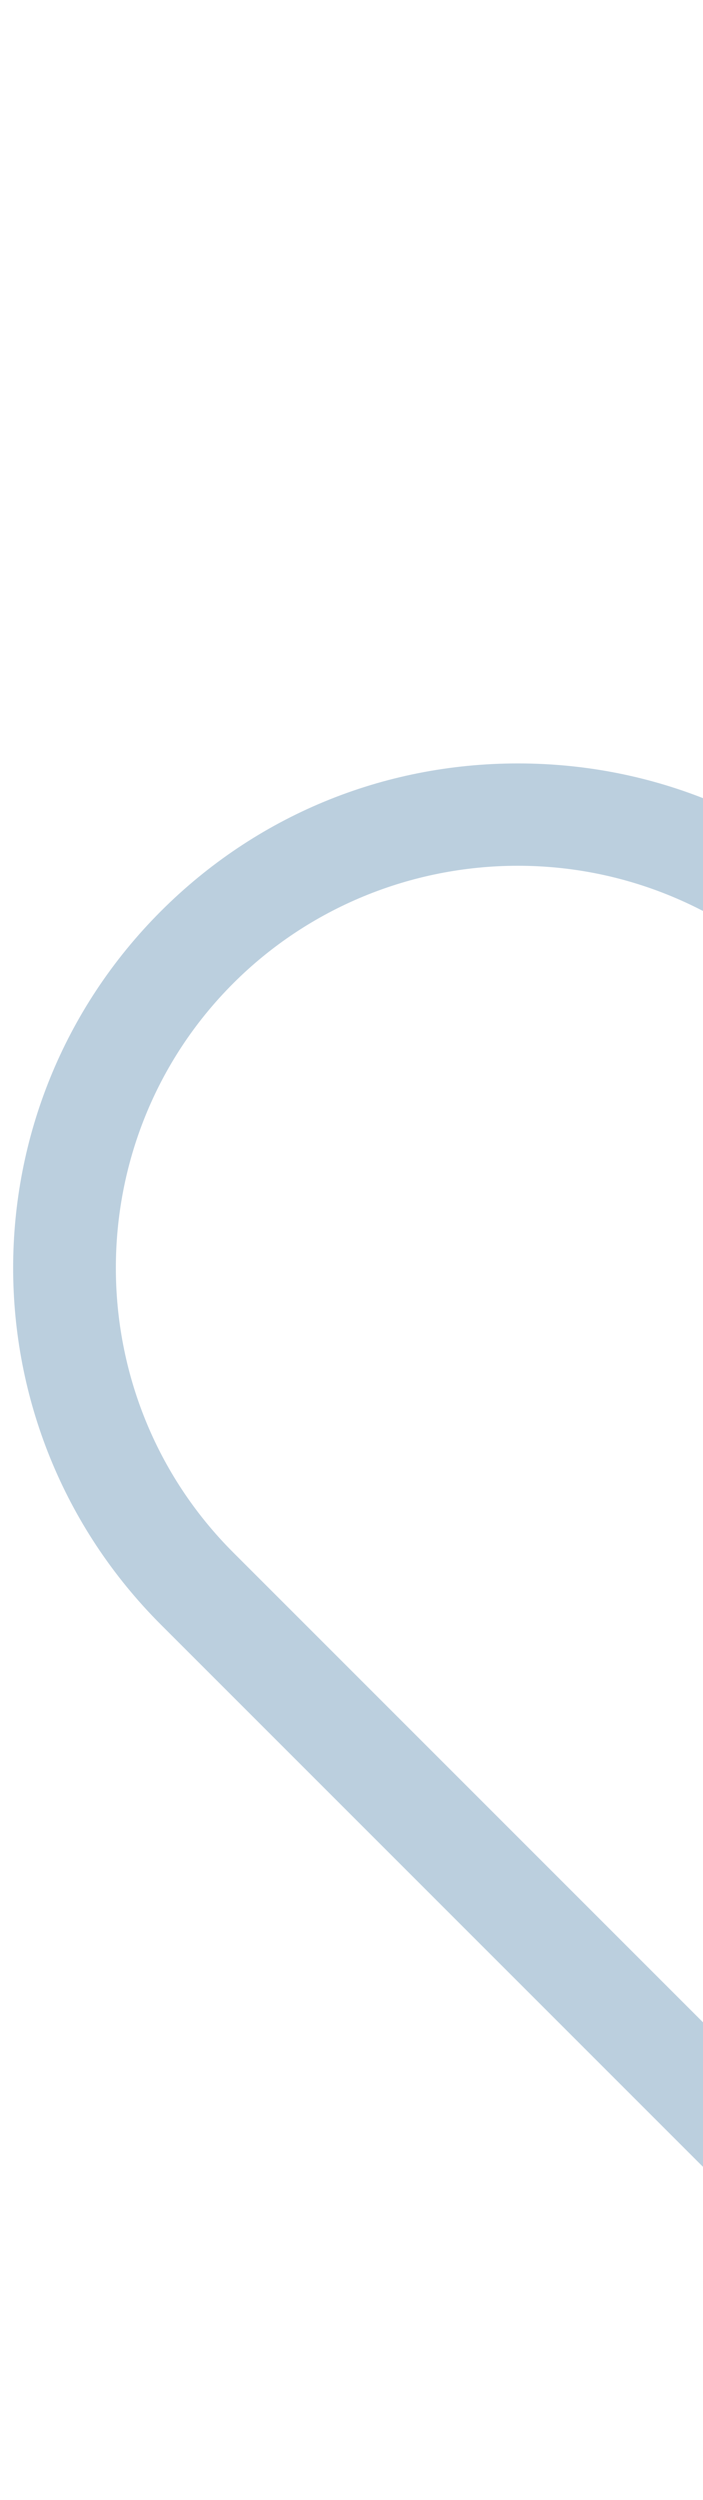 <!-- Generated by IcoMoon.io -->
<svg version="1.1" xmlns="http://www.w3.org/2000/svg" width="9" height="32" viewBox="0 0 9 32">
<path fill="#bbcfde" d="M28.684 21.86c1.214-1.214 1.889-2.834 1.889-4.569 0-1.716-0.675-3.354-1.889-4.569l-12.607-12.607-0.925 0.925 12.607 12.607c0.983 0.983 1.504 2.275 1.504 3.643s-0.54 2.66-1.504 3.643c-2.005 2.005-5.282 2.005-7.287 0l-9.272-9.272c-1.214-1.214-2.834-1.889-4.569-1.889s-3.354 0.675-4.569 1.889c-2.525 2.525-2.525 6.612 0 9.137l11.123 11.123 0.925-0.925-11.123-11.123c-2.005-2.005-2.005-5.282 0-7.287 0.964-0.964 2.275-1.504 3.643-1.504s2.66 0.54 3.643 1.504l9.272 9.272c2.525 2.506 6.612 2.506 9.137 0z"></path>
</svg>

